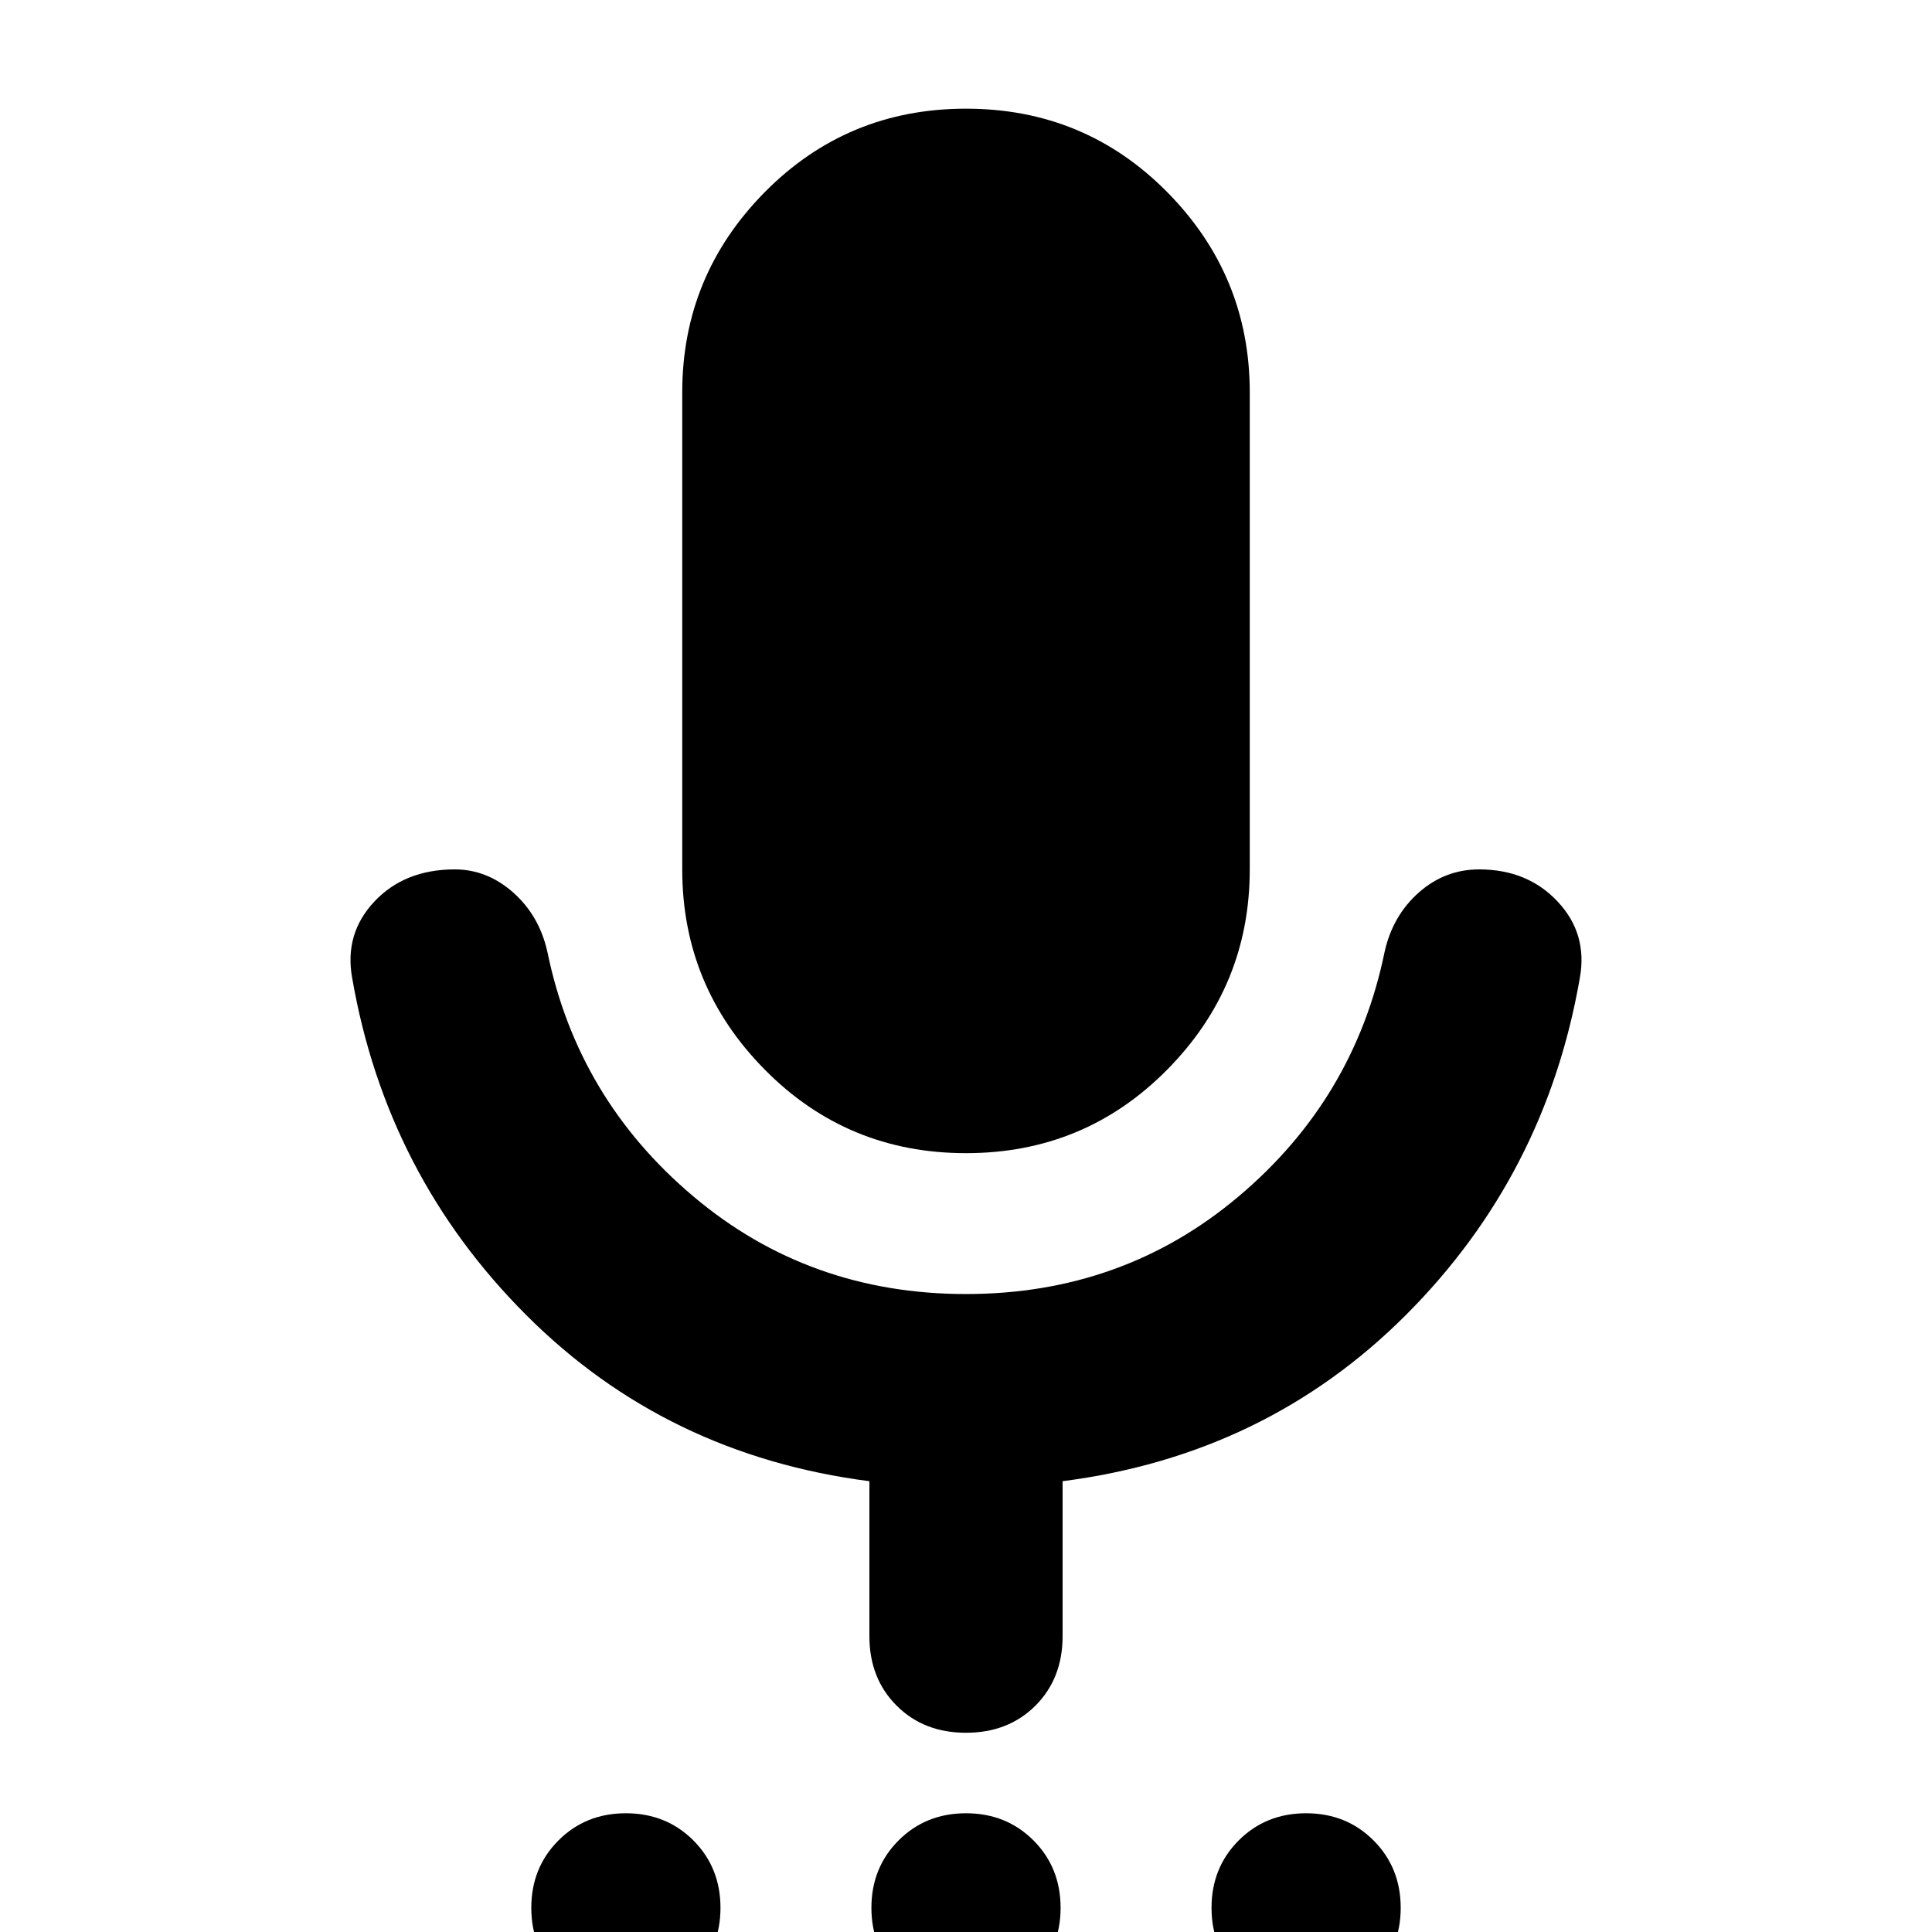 <svg xmlns="http://www.w3.org/2000/svg" height="24" width="24"><path d="M7.775 24.85q-.5 0-.837-.325Q6.6 24.2 6.6 23.7q0-.5.338-.838.337-.337.837-.337.5 0 .838.337.337.338.337.838 0 .5-.337.825-.338.325-.838.325Zm4.225 0q-.5 0-.837-.325-.338-.325-.338-.825 0-.5.338-.838.337-.337.837-.337.5 0 .838.337.337.338.337.838 0 .5-.337.825-.338.325-.838.325Zm4.225 0q-.5 0-.837-.325-.338-.325-.338-.825 0-.5.338-.838.337-.337.837-.337.5 0 .837.337.338.338.338.838 0 .5-.338.825-.337.325-.837.325ZM12 14.325q-1.475 0-2.5-1.038Q8.475 12.25 8.475 10.8V4.875q0-1.45 1.025-2.488Q10.525 1.35 12 1.35t2.5 1.037q1.025 1.038 1.025 2.488V10.8q0 1.45-1.025 2.487-1.025 1.038-2.5 1.038Zm0 7.2q-.525 0-.862-.337-.338-.338-.338-.863V18.4q-2.525-.325-4.262-2.063Q4.8 14.6 4.375 12.15q-.1-.55.275-.95.375-.4 1-.4.4 0 .725.287.325.288.425.738.375 1.825 1.813 3.037Q10.05 16.075 12 16.075t3.387-1.213q1.438-1.212 1.813-3.037.1-.45.425-.738.325-.287.75-.287.6 0 .975.4t.275.95q-.425 2.45-2.162 4.187-1.738 1.738-4.263 2.063v1.925q0 .525-.337.863-.338.337-.863.337Z"/></svg>